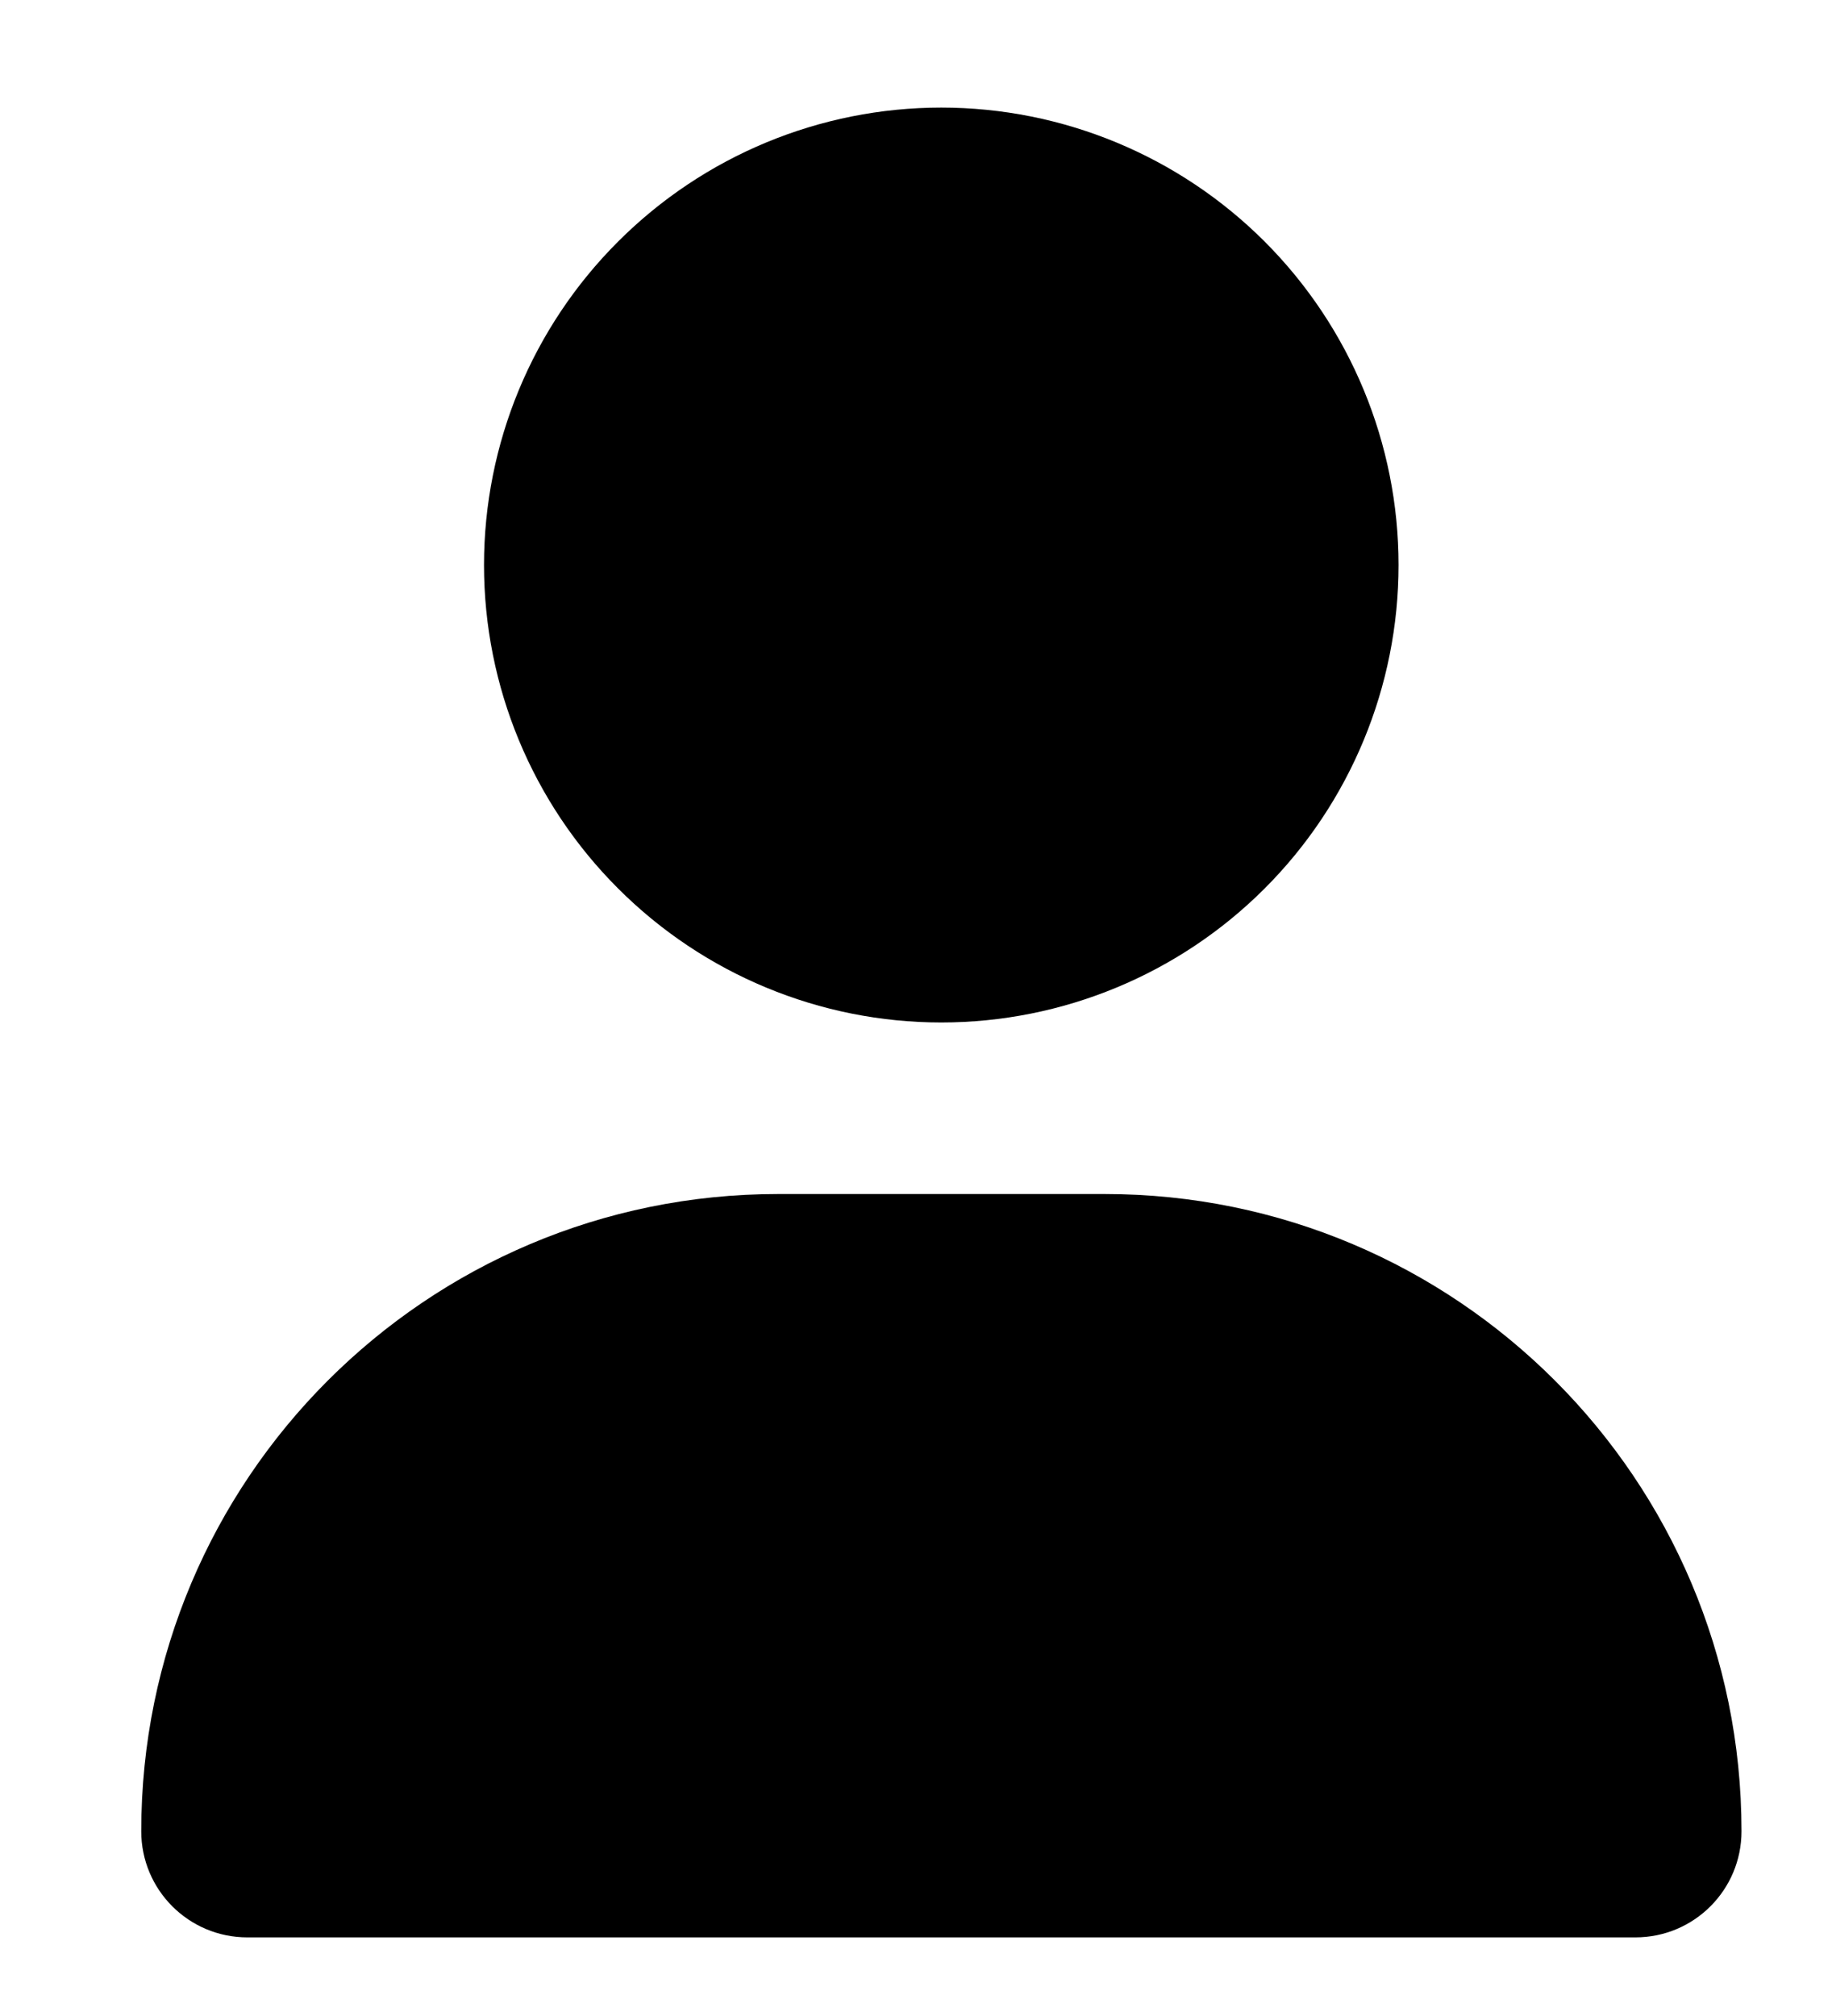 <svg width="10" height="11" viewBox="0 0 10 11" fill="none" xmlns="http://www.w3.org/2000/svg">
<path d="M5.138 5.579C5.8 5.579 6.435 5.316 6.903 4.848C7.371 4.38 7.634 3.745 7.634 3.083C7.634 2.421 7.371 1.786 6.903 1.318C6.435 0.85 5.8 0.587 5.138 0.587C4.476 0.587 3.842 0.85 3.374 1.318C2.905 1.786 2.642 2.421 2.642 3.083C2.642 3.745 2.905 4.38 3.374 4.848C3.842 5.316 4.476 5.579 5.138 5.579ZM4.247 6.515C2.327 6.515 0.771 8.071 0.771 9.992C0.771 10.312 1.03 10.571 1.35 10.571H8.927C9.247 10.571 9.506 10.312 9.506 9.992C9.506 8.071 7.95 6.515 6.03 6.515H4.247Z" fill="black"/>
</svg>

